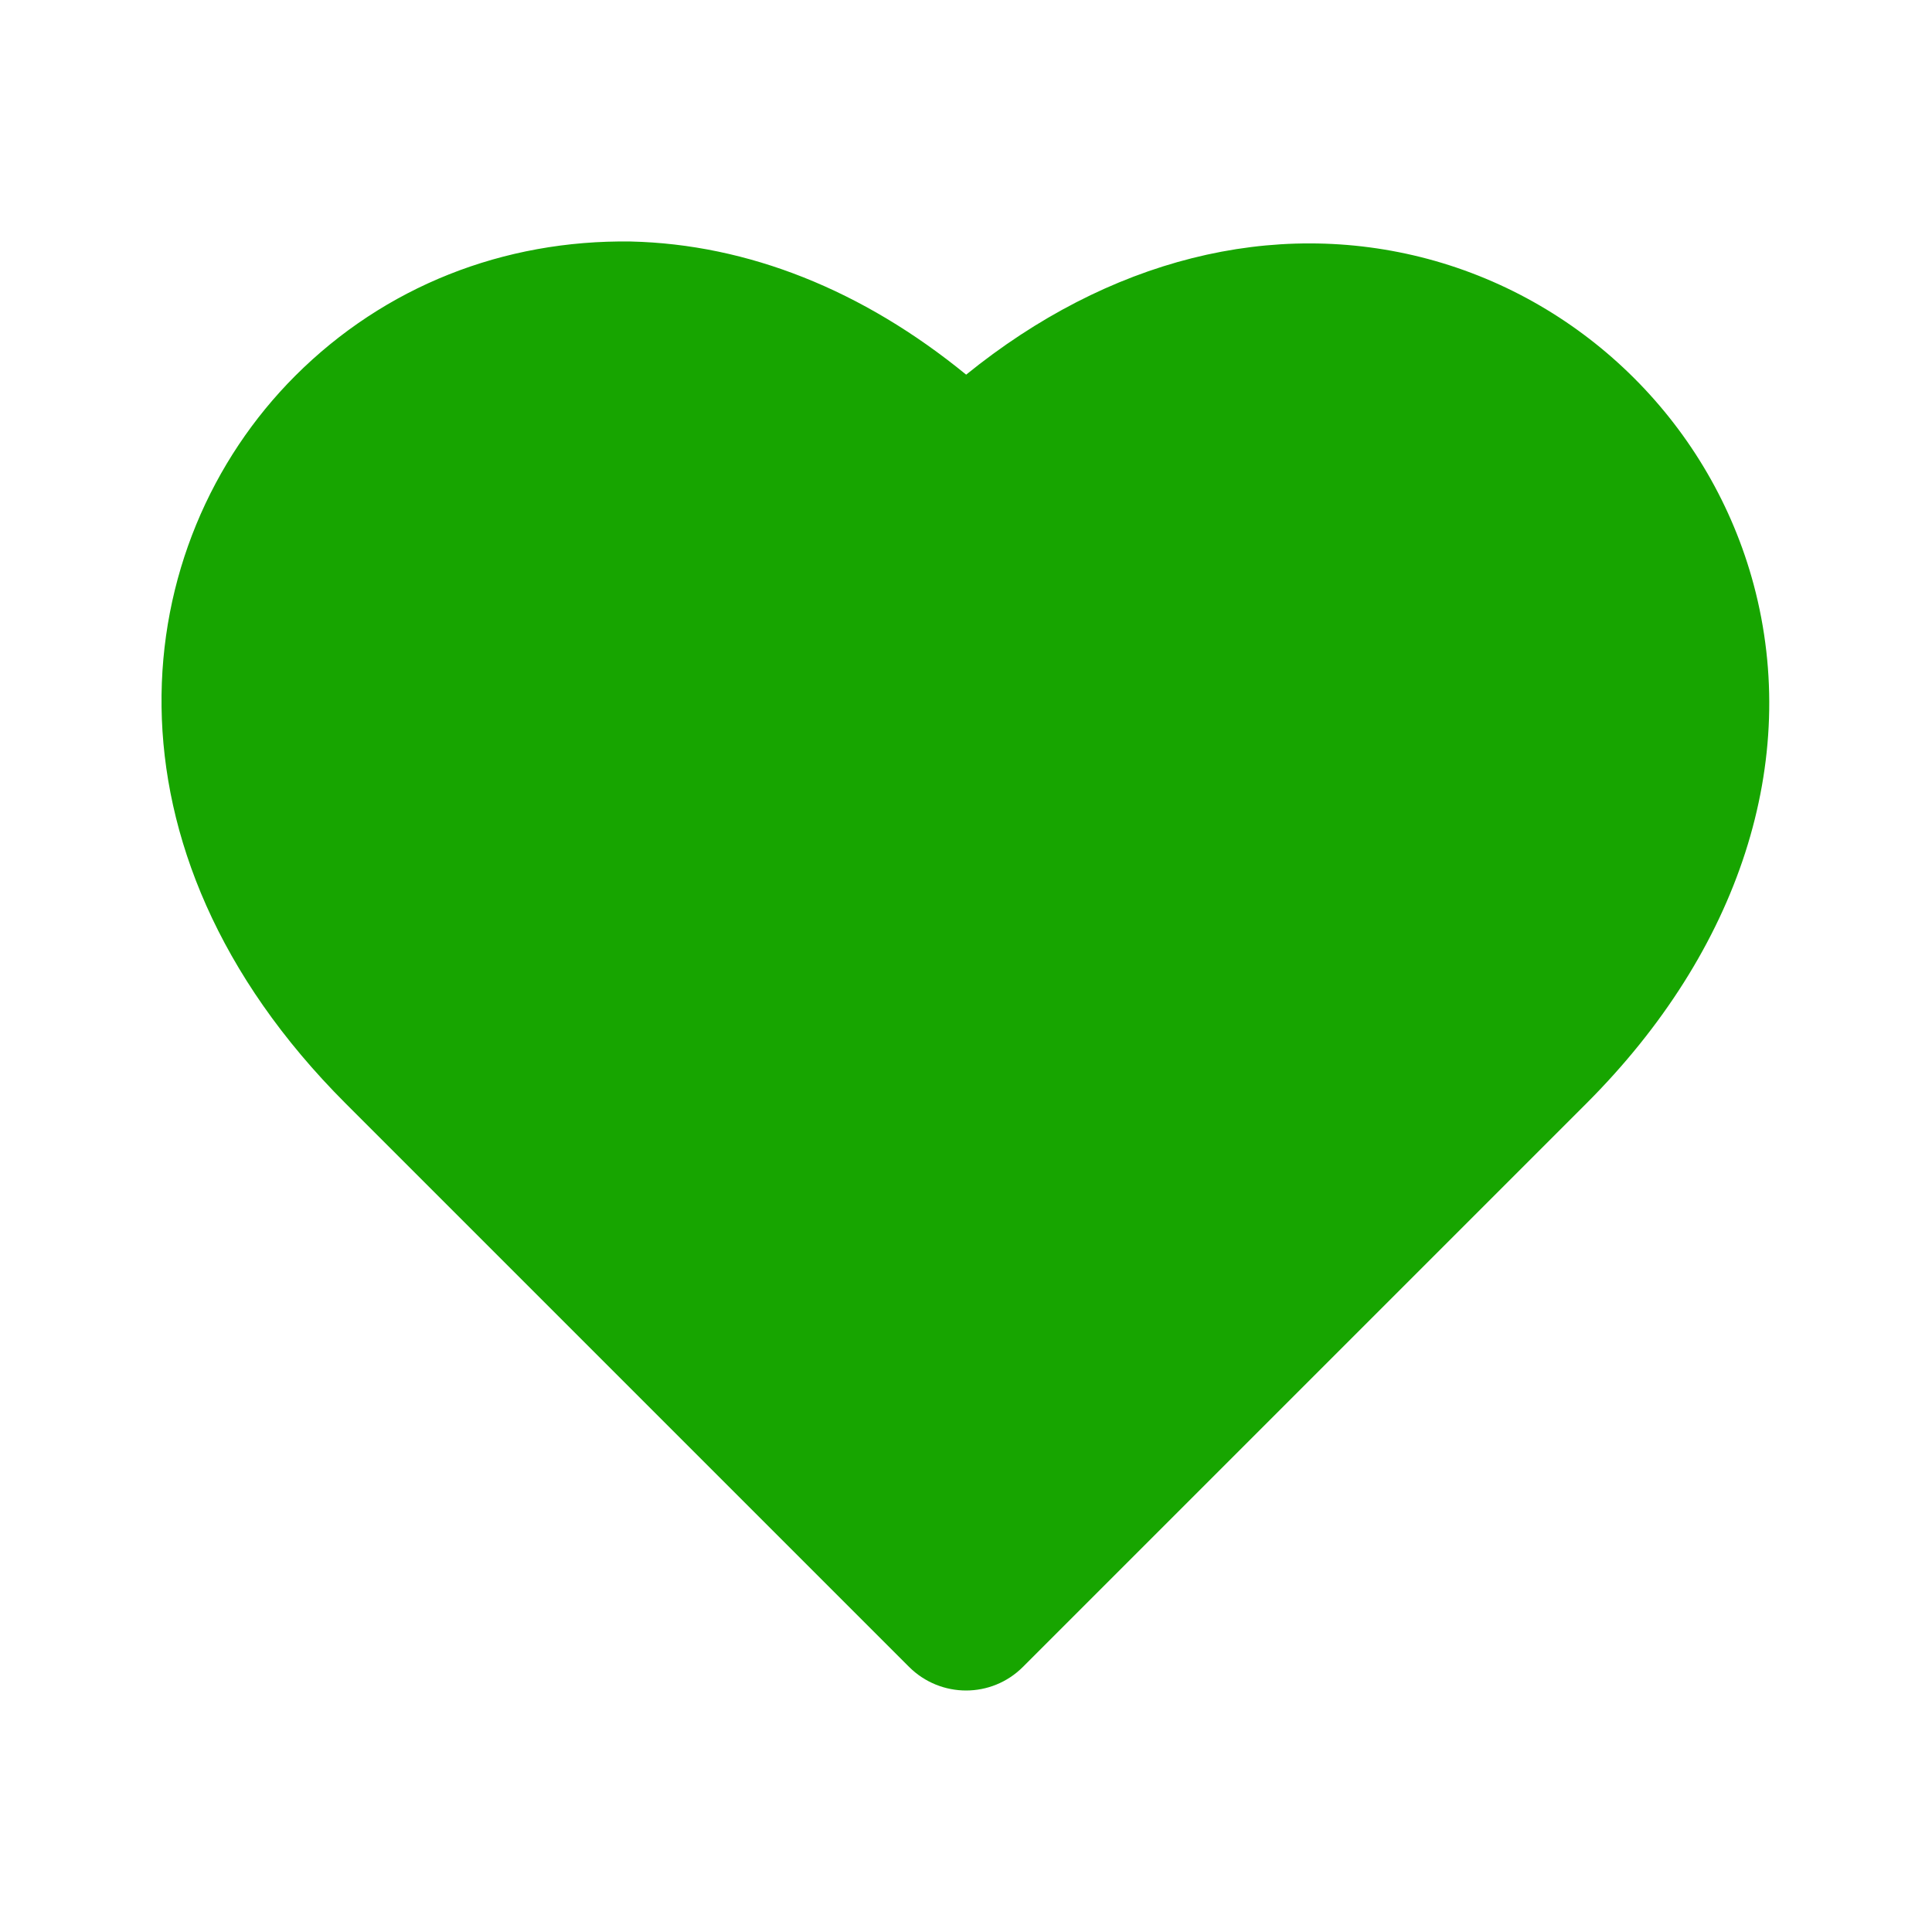 <svg width="24" height="24" viewBox="0 0 24 24" fill="none" xmlns="http://www.w3.org/2000/svg">
<path d="M21.785 7.263C21.258 5.295 19.706 3.744 17.739 3.217C15.812 2.703 13.765 3.225 12.002 4.654C10.716 3.603 9.291 3.034 7.836 3C6.255 2.978 4.78 3.557 3.668 4.668C1.577 6.759 1.121 10.535 4.293 13.707L11.293 20.707C11.489 20.902 11.745 21 12.001 21C12.257 21 12.512 20.902 12.707 20.707L19.707 13.707C21.613 11.801 22.37 9.452 21.785 7.263Z" fill="#17A500"/>
</svg>
